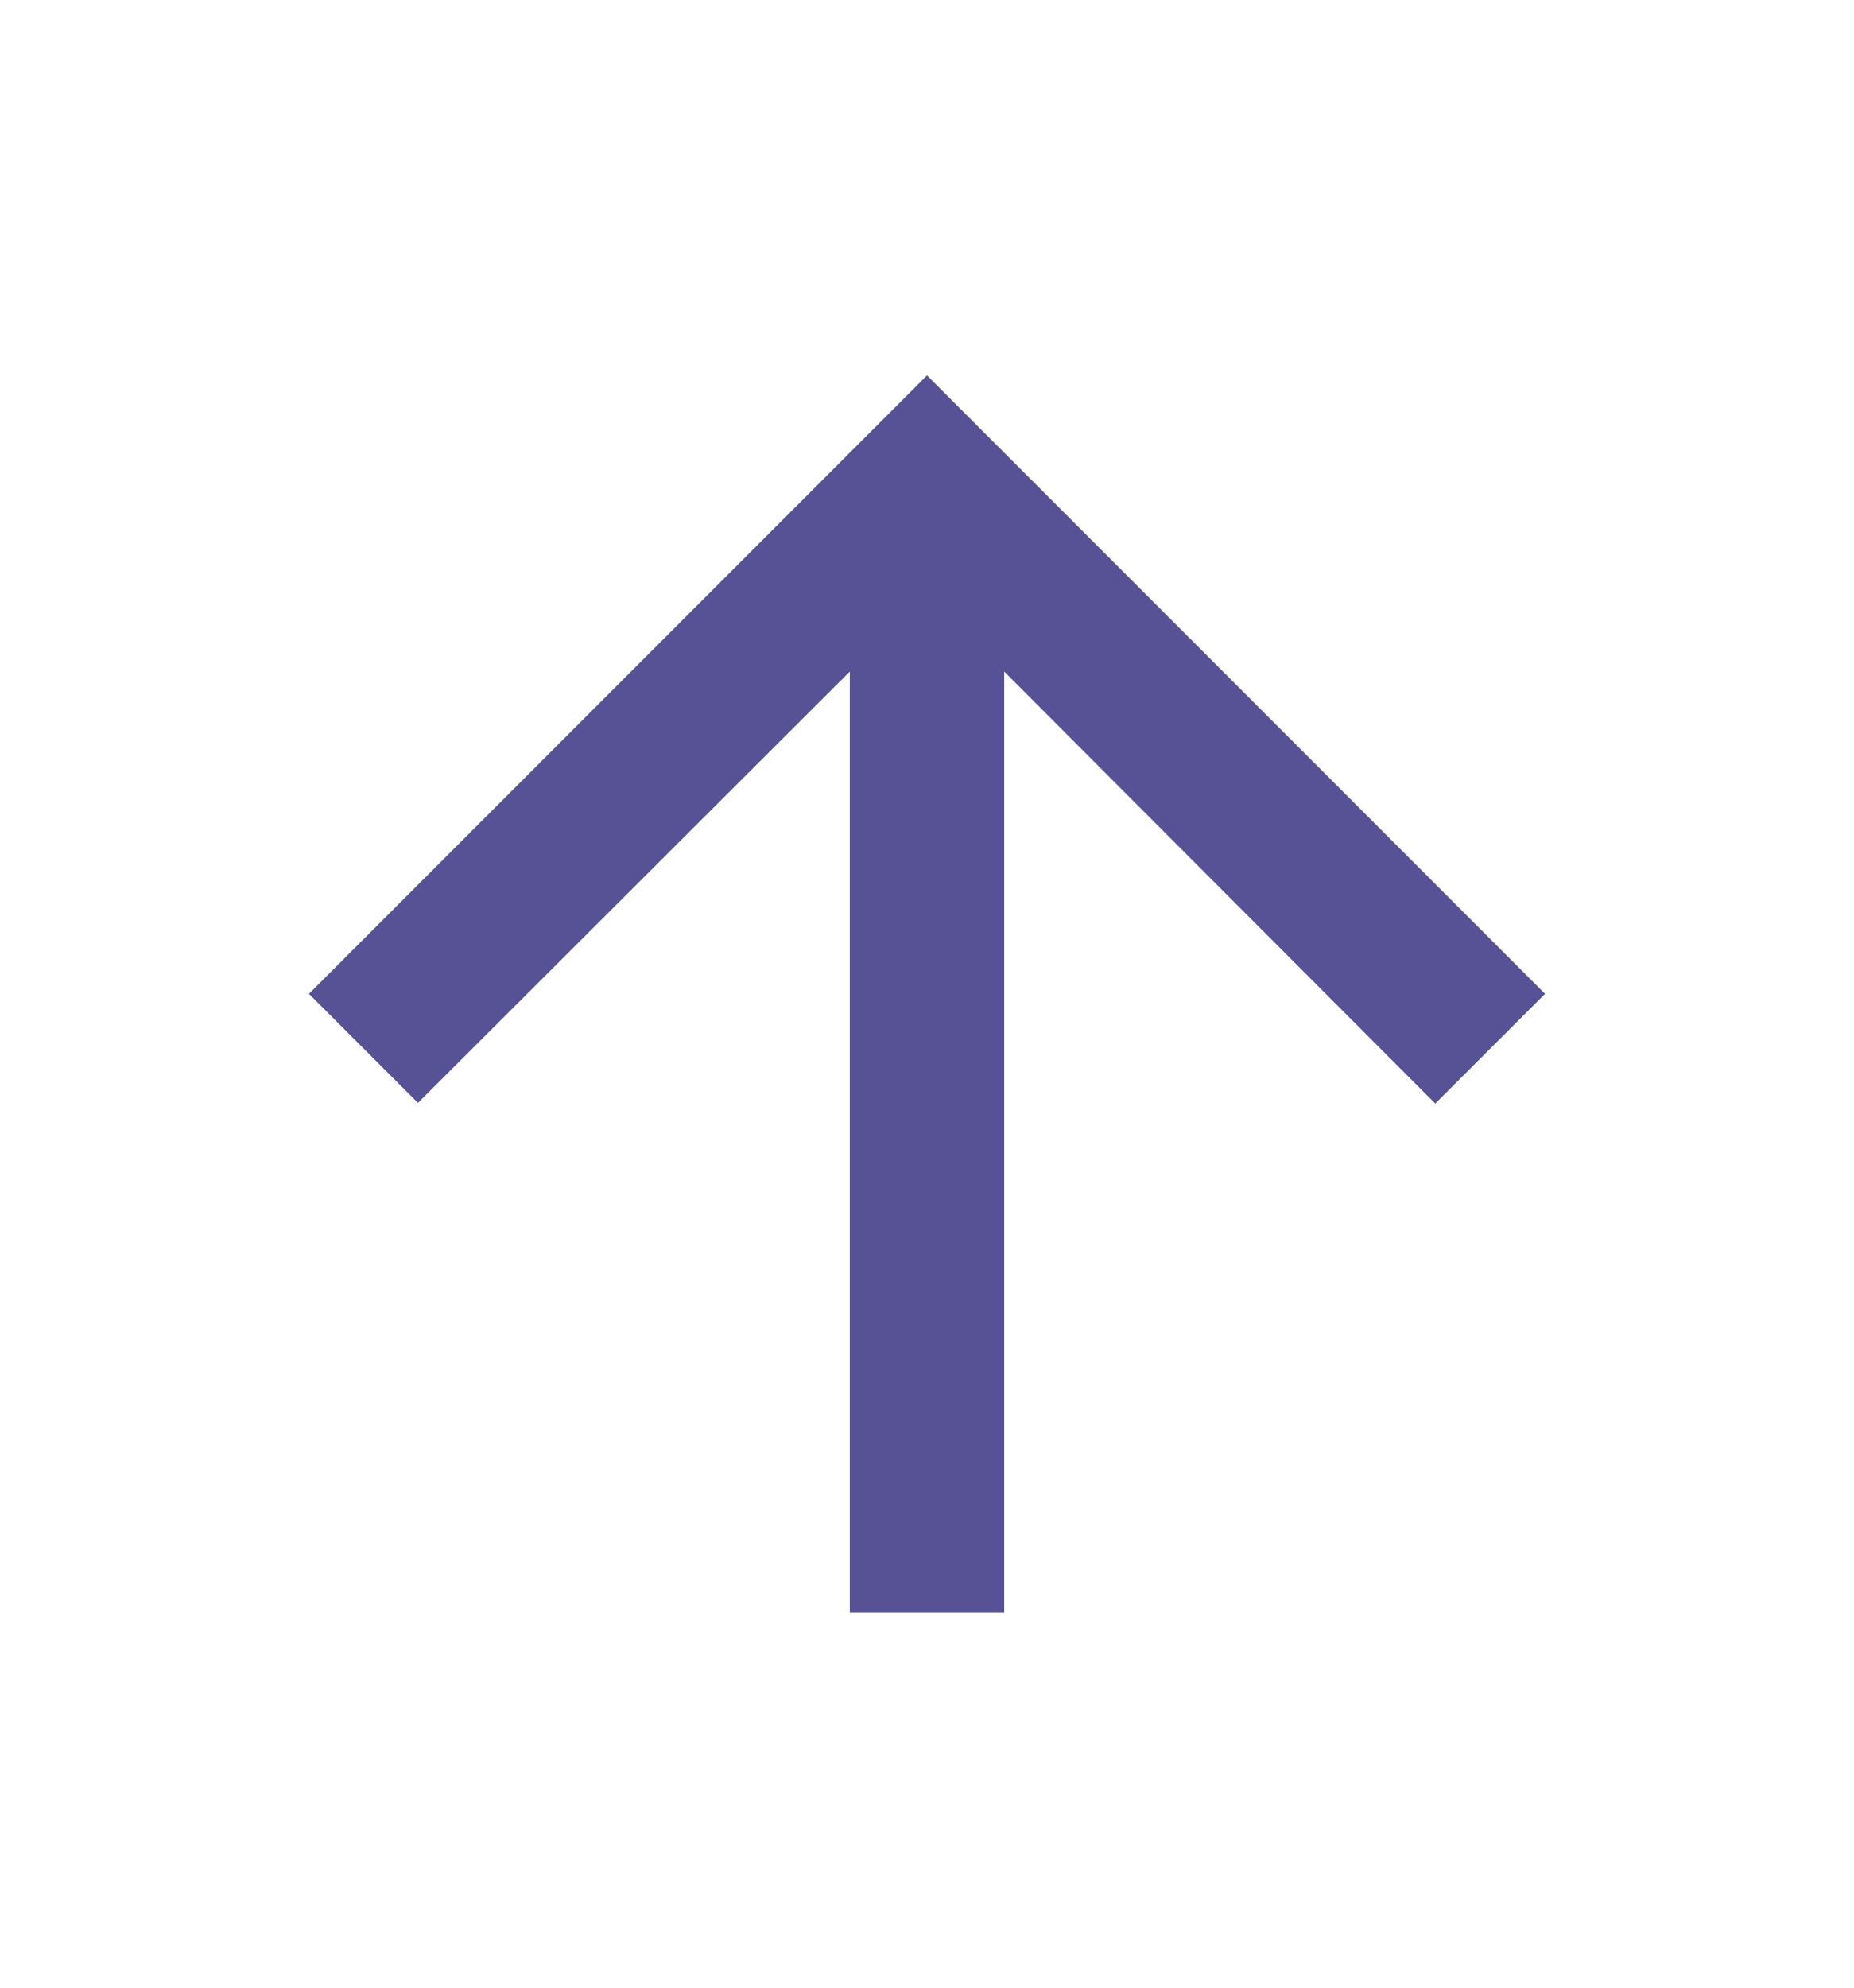 <svg width="14" height="15" viewBox="0 0 14 15" fill="none" xmlns="http://www.w3.org/2000/svg">
<g id="arrow_upward">
<path id="Vector" d="M2.333 7.5L3.156 8.323L6.417 5.068V12.167H7.583V5.068L10.838 8.328L11.667 7.5L7 2.833L2.333 7.5Z" fill="#575195"/>
</g>
</svg>
